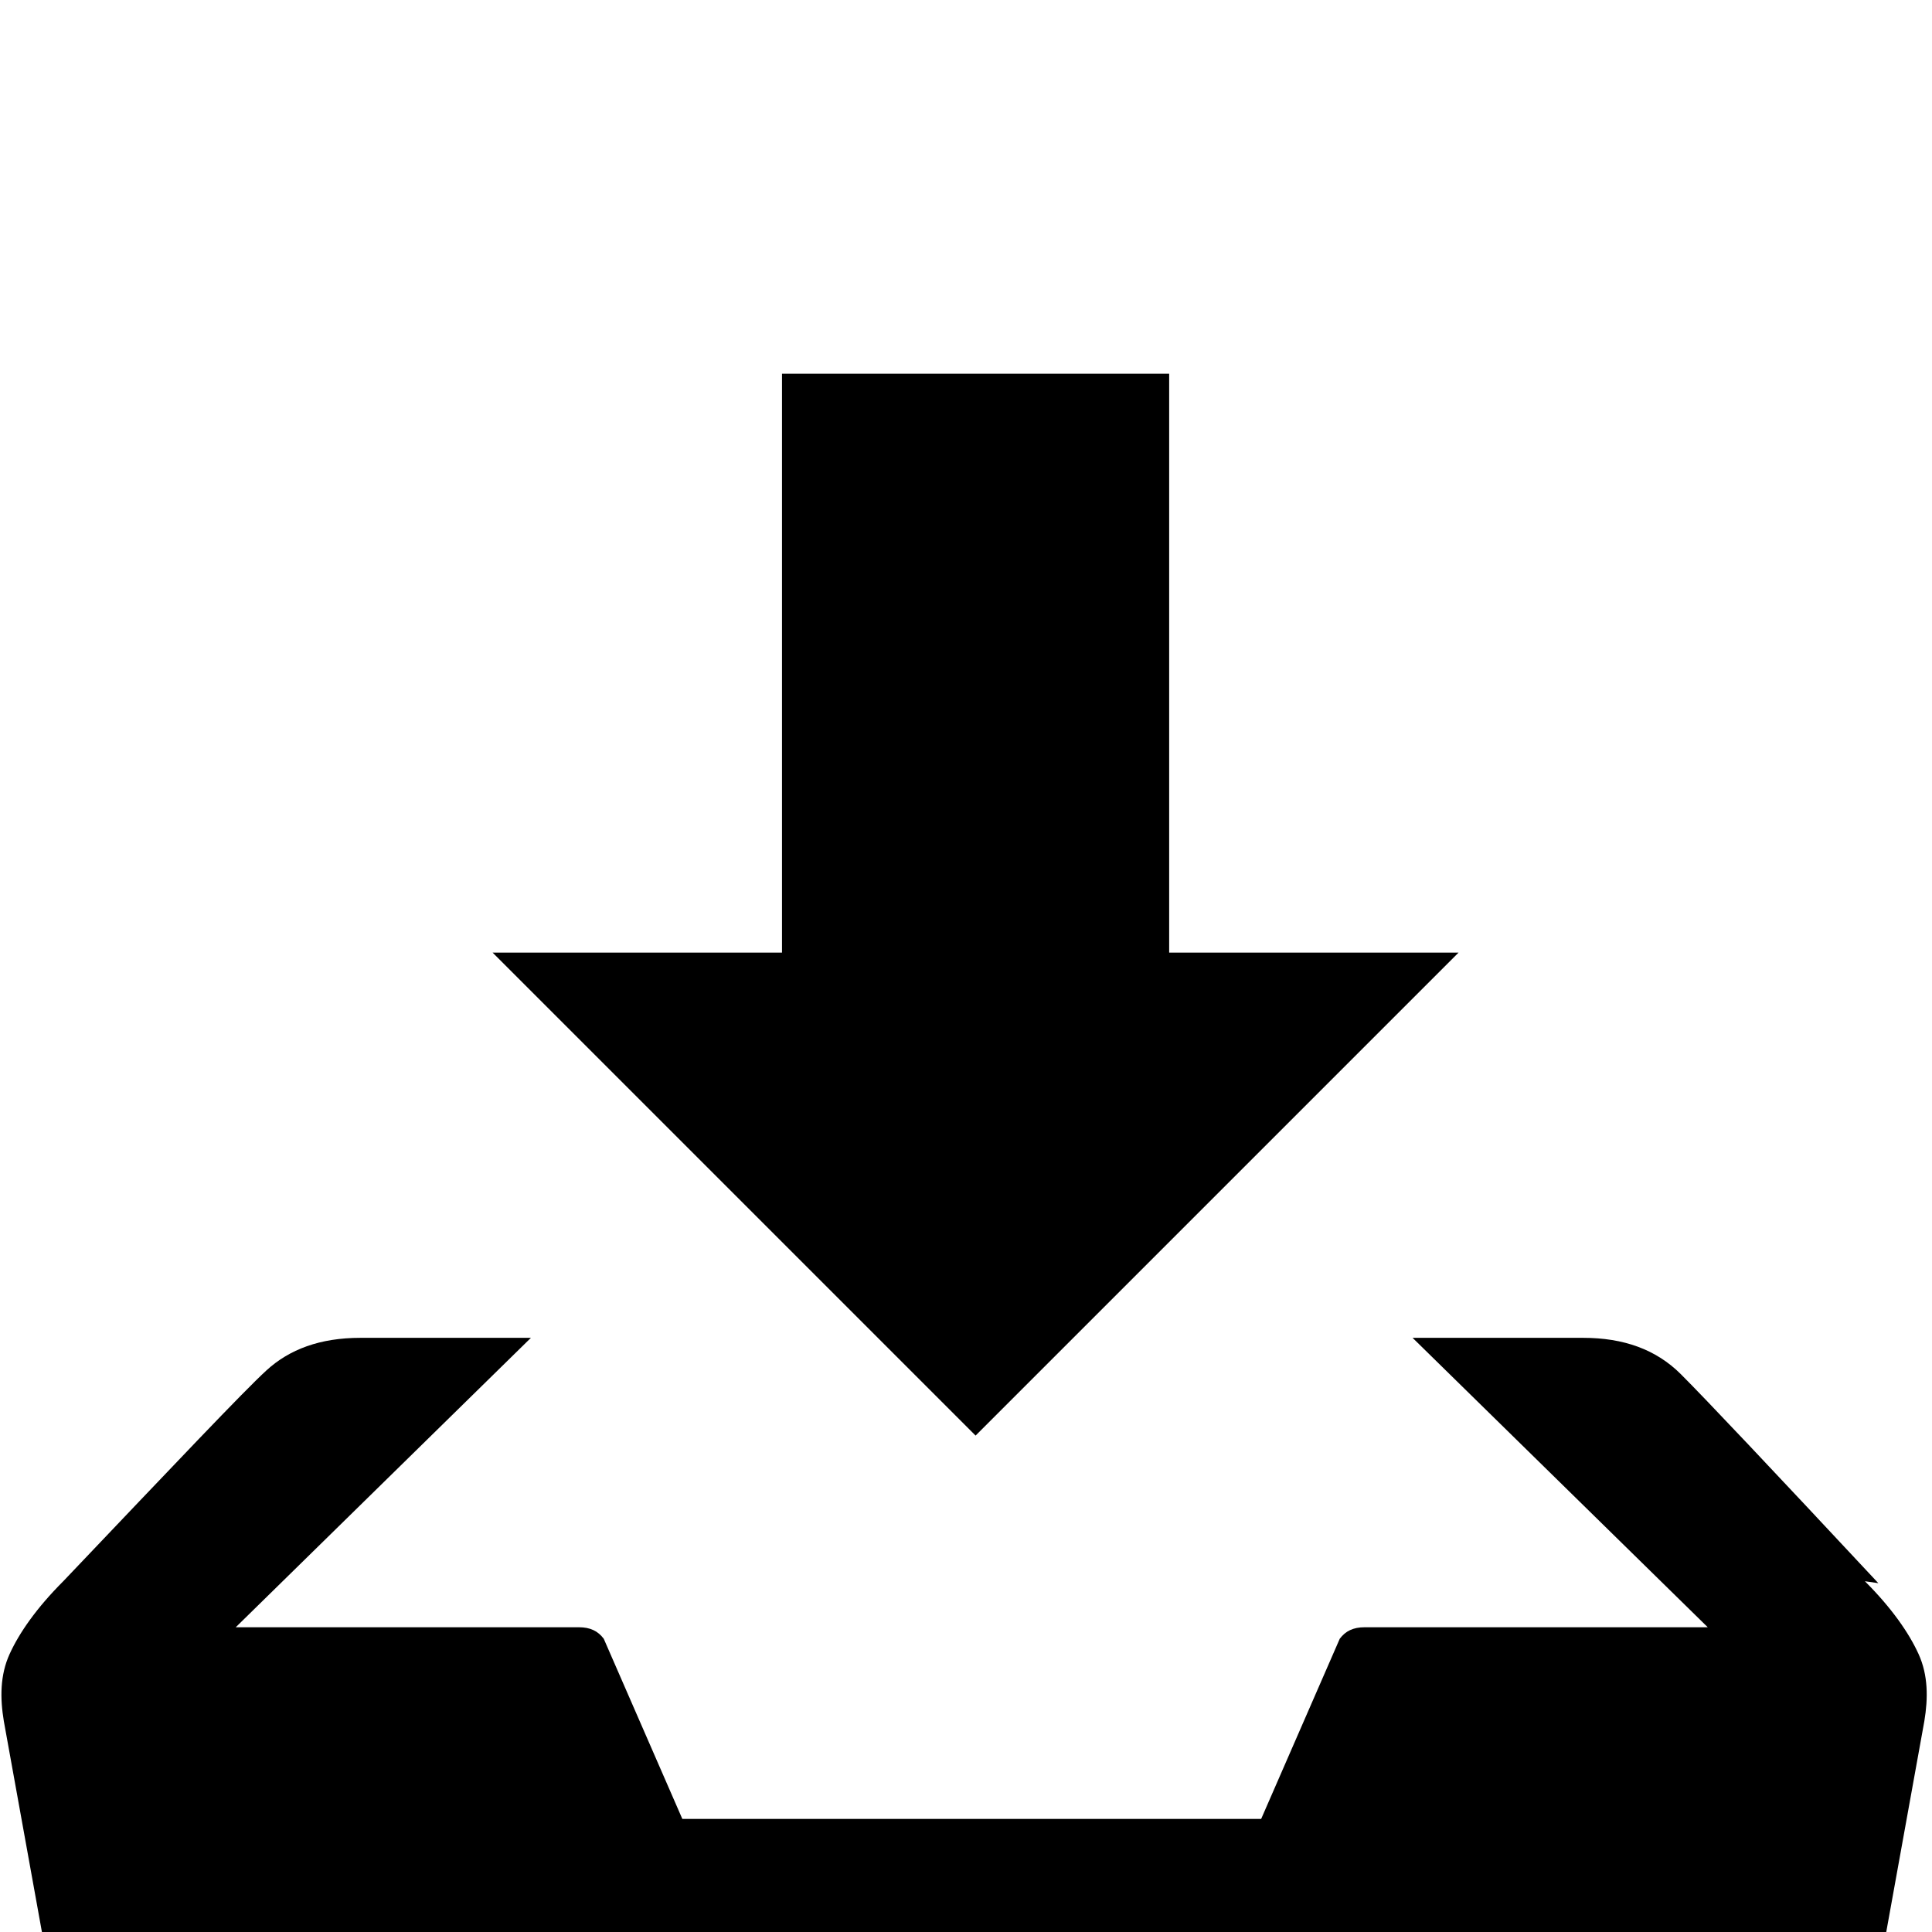 <svg xmlns="http://www.w3.org/2000/svg" viewBox="-5 -144 1008 1008"><path fill="currentColor" d="M975 682l-7-1c14 14 23 27 28 38s5 23 3 35l-28 155c-2 13-11 24-23 33s-25 14-39 14H87c-14 0-27-5-39-14s-21-20-23-33L-3 754c-2-12-2-24 3-35s14-24 28-38c59-62 94-99 106-110s28-17 49-17h89L118 705h179c6 0 10 2 13 6l41 94h302l41-94c3-4 7-6 13-6h179L732 554h89c21 0 38 6 51 19s47 49 103 109zM605 353h151L504 605 252 353h151V51h202v302z"/></svg>
